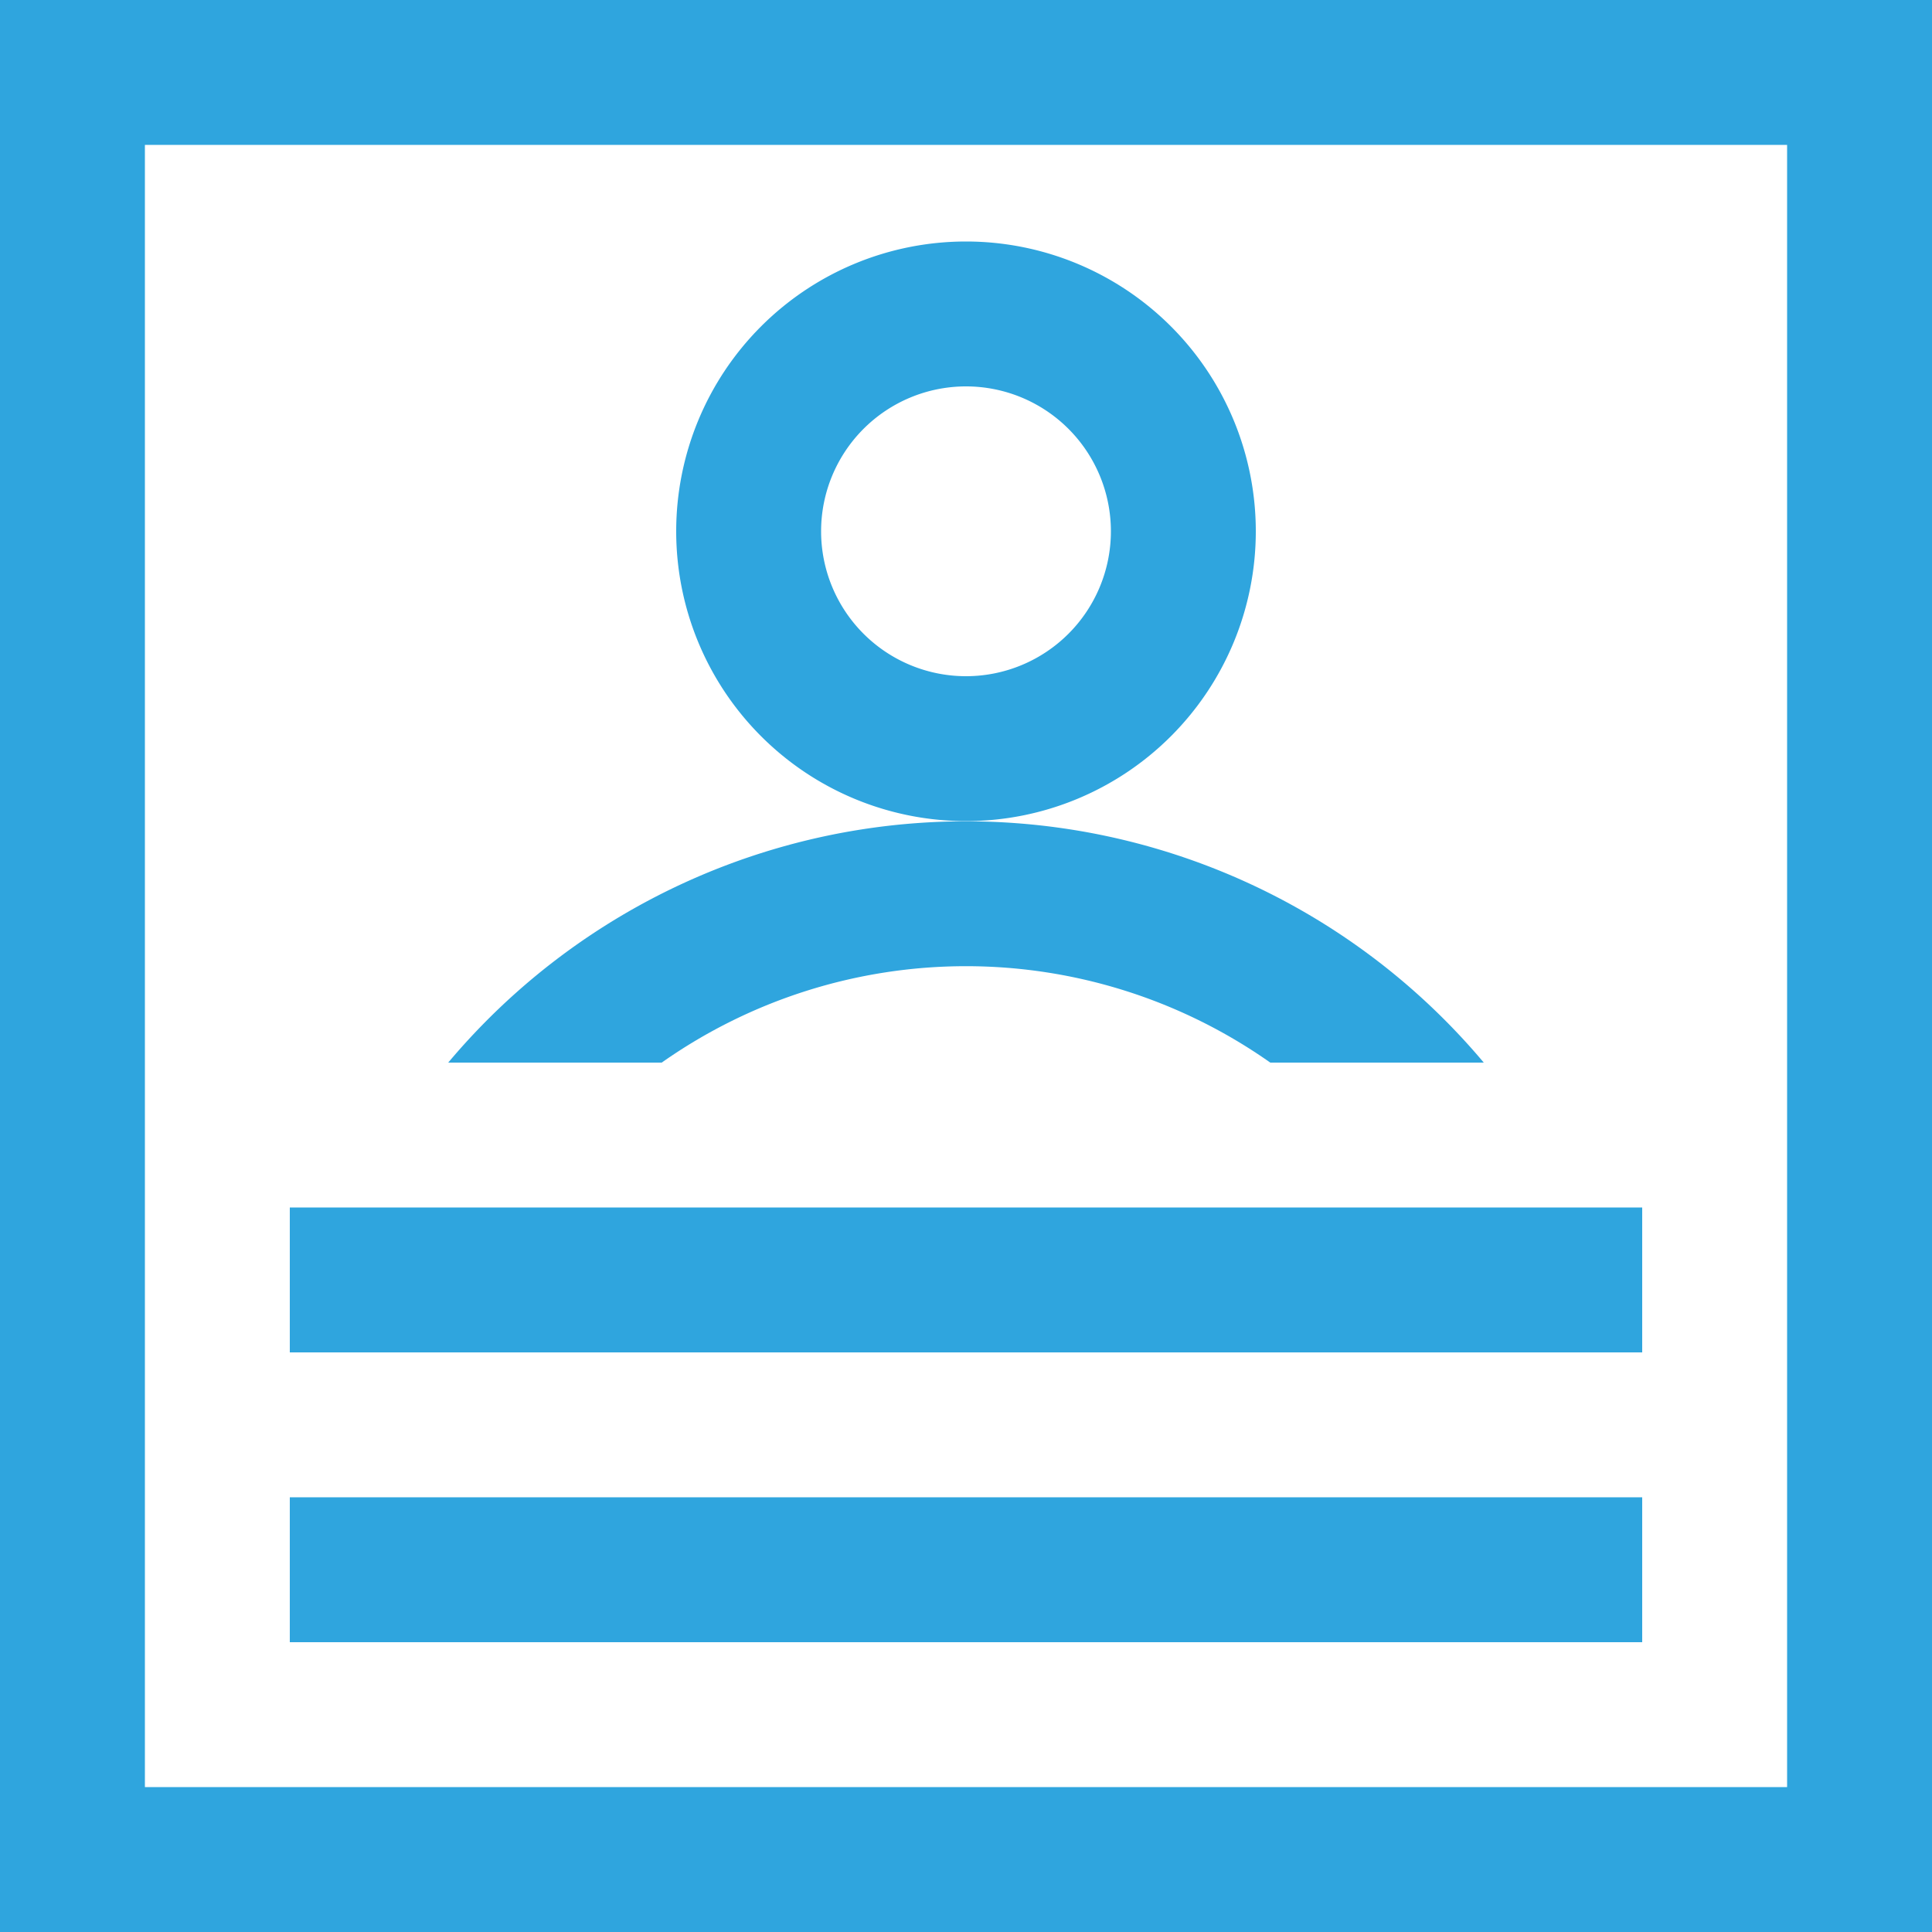 <svg data-name="Layer 1" id="Layer_1" viewBox="0 0 20 20" xmlns="http://www.w3.org/2000/svg">
  <defs>
    <style>.cls-1 {
      fill: #2fa5de;
    }</style>
  </defs>
  <title>left menu</title>
  <path class="cls-1" d="M18.5,1.5v17H1.5V1.5h17M20,0H0V20H20V0Z"/>
  <polygon class="cls-1" points="17 15.5 3 15.5 3 17 17 17 17 15.5 17 15.5"/>
  <polygon class="cls-1" points="17 12.5 3 12.5 3 14 17 14 17 12.5 17 12.5"/>
  <path class="cls-1" d="M6.85,11a5.47,5.47,0,0,1,6.3,0h2.21A7,7,0,0,0,4.64,11Z"/>
  <path class="cls-1" d="M10,4A1.5,1.5,0,1,1,8.5,5.5,1.5,1.5,0,0,1,10,4m0-1.5a3,3,0,1,0,3,3,3,3,0,0,0-3-3Z"/>
</svg>
